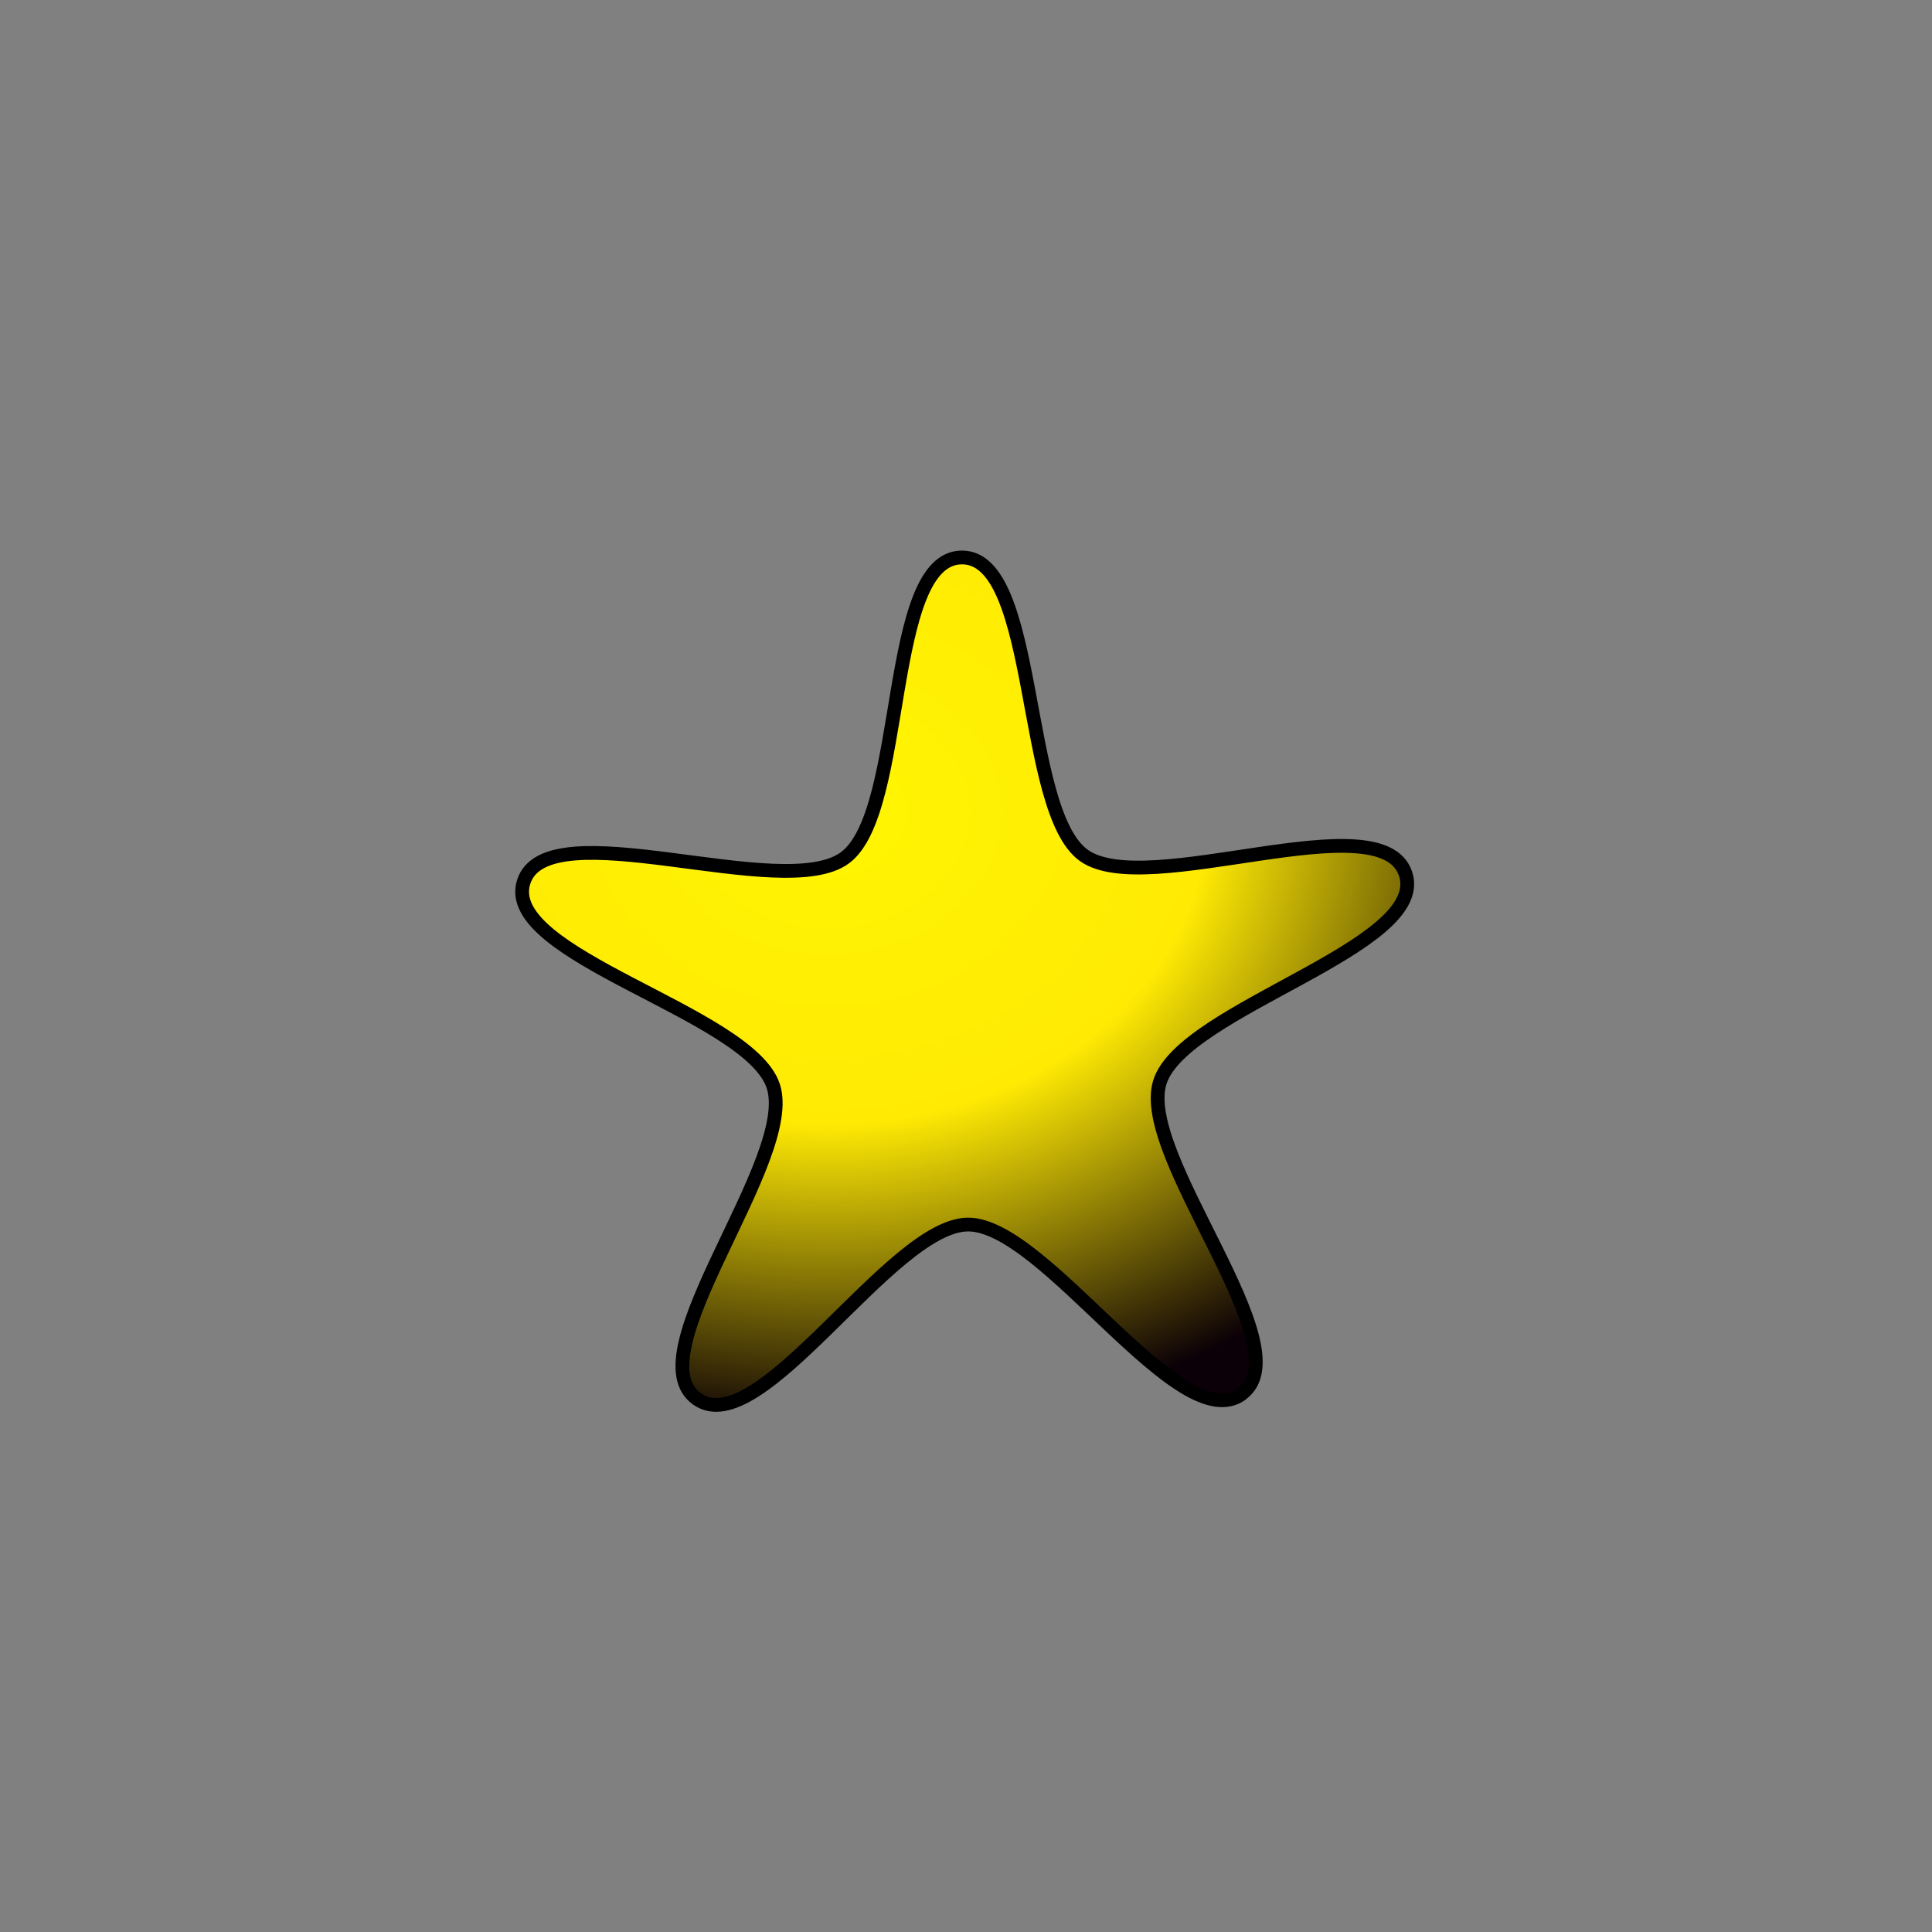 <?xml version="1.0" encoding="UTF-8" standalone="no"?>
<!-- Created with Inkscape (http://www.inkscape.org/) -->

<svg
   xmlns:dc="http://purl.org/dc/elements/1.1/"
   xmlns:cc="http://creativecommons.org/ns#"
   xmlns:rdf="http://www.w3.org/1999/02/22-rdf-syntax-ns#"
   xmlns:svg="http://www.w3.org/2000/svg"
   xmlns="http://www.w3.org/2000/svg"
   xmlns:xlink="http://www.w3.org/1999/xlink"
   xmlns:sodipodi="http://sodipodi.sourceforge.net/DTD/sodipodi-0.dtd"
   xmlns:inkscape="http://www.inkscape.org/namespaces/inkscape"
   width="70"
   height="70"
   viewBox="0 0 18.521 18.521"
   version="1.1"
   id="svg8"
   inkscape:version="0.92.3 (2405546, 2018-03-11)"
   sodipodi:docname="star.svg"
   inkscape:export-filename="/home/damyon/Documents/Phaser/matters/assets/sprites/star/star.png"
   inkscape:export-xdpi="96"
   inkscape:export-ydpi="96">
  <rect x="0" y="0" width="18.521" height="18.521" fill="#808080" stroke="none"/>
  <defs
     id="defs2">
    <linearGradient
       inkscape:collect="always"
       id="linearGradient835">
      <stop
         style="stop-color:#fff602;stop-opacity:1"
         offset="0"
         id="stop831" />
      <stop
         id="stop839"
         offset="0.5"
         style="stop-color:#ffea04;stop-opacity:1" />
      <stop
         style="stop-color:#0b0007;stop-opacity:1"
         offset="1"
         id="stop833" />
    </linearGradient>
    <radialGradient
       inkscape:collect="always"
       xlink:href="#linearGradient835"
       id="radialGradient837"
       cx="7.459"
       cy="283.983"
       fx="7.459"
       fy="283.983"
       r="8.617"
       gradientTransform="matrix(0.844,3.3643401e-7,-2.7904469e-7,0.695,1.64,88.889)"
       gradientUnits="userSpaceOnUse" />
  </defs>
  <sodipodi:namedview
     id="base"
     pagecolor="#ffffff"
     bordercolor="#666666"
     borderopacity="1.0"
     inkscape:pageopacity="0.0"
     inkscape:pageshadow="2"
     inkscape:zoom="3.959798"
     inkscape:cx="-8.0430124"
     inkscape:cy="53.326543"
     inkscape:document-units="mm"
     inkscape:current-layer="layer1"
     showgrid="true"
     units="px"
     inkscape:window-width="1853"
     inkscape:window-height="1025"
     inkscape:window-x="67"
     inkscape:window-y="27"
     inkscape:window-maximized="1">
    <inkscape:grid
       type="xygrid"
       id="grid815" />
  </sodipodi:namedview>
  <g
     inkscape:label="Layer 1"
     inkscape:groupmode="layer"
     id="layer1"
     transform="translate(0,-278.479)">
    <path
       sodipodi:type="star"
       style="opacity:1;fill:url(#radialGradient837);fill-opacity:1;stroke:#000000;stroke-width:0.132;stroke-linecap:butt;stroke-linejoin:bevel;stroke-miterlimit:4;stroke-dasharray:none;stroke-opacity:1"
       id="path821"
       sodipodi:sides="5"
       sodipodi:cx="9.260417"
       sodipodi:cy="288.26874"
       sodipodi:r1="4.4450779"
       sodipodi:r2="1.9492958"
       sodipodi:arg1="0.93324753"
       sodipodi:arg2="1.5615661"
       inkscape:flatsided="false"
       inkscape:rounded="0.24"
       inkscape:randomized="0"
       d="m 11.906,291.841 c -0.596,0.441 -1.887,-1.629 -2.628,-1.623 -0.741,0.007 -1.994,2.101 -2.597,1.671 -0.604,-0.43 0.967,-2.298 0.731,-3.001 -0.236,-0.703 -2.614,-1.247 -2.392,-1.954 0.223,-0.707 2.484,0.209 3.08,-0.232 0.596,-0.441 0.378,-2.872 1.119,-2.879 0.741,-0.007 0.569,2.427 1.172,2.857 0.604,0.43 2.848,-0.528 3.083,0.175 0.236,0.703 -2.133,1.291 -2.355,1.998 -0.223,0.707 1.382,2.545 0.786,2.987 z"
       inkscape:transform-center-x="0.011789965"
       inkscape:transform-center-y="-0.38328961" />
  </g>
</svg>
